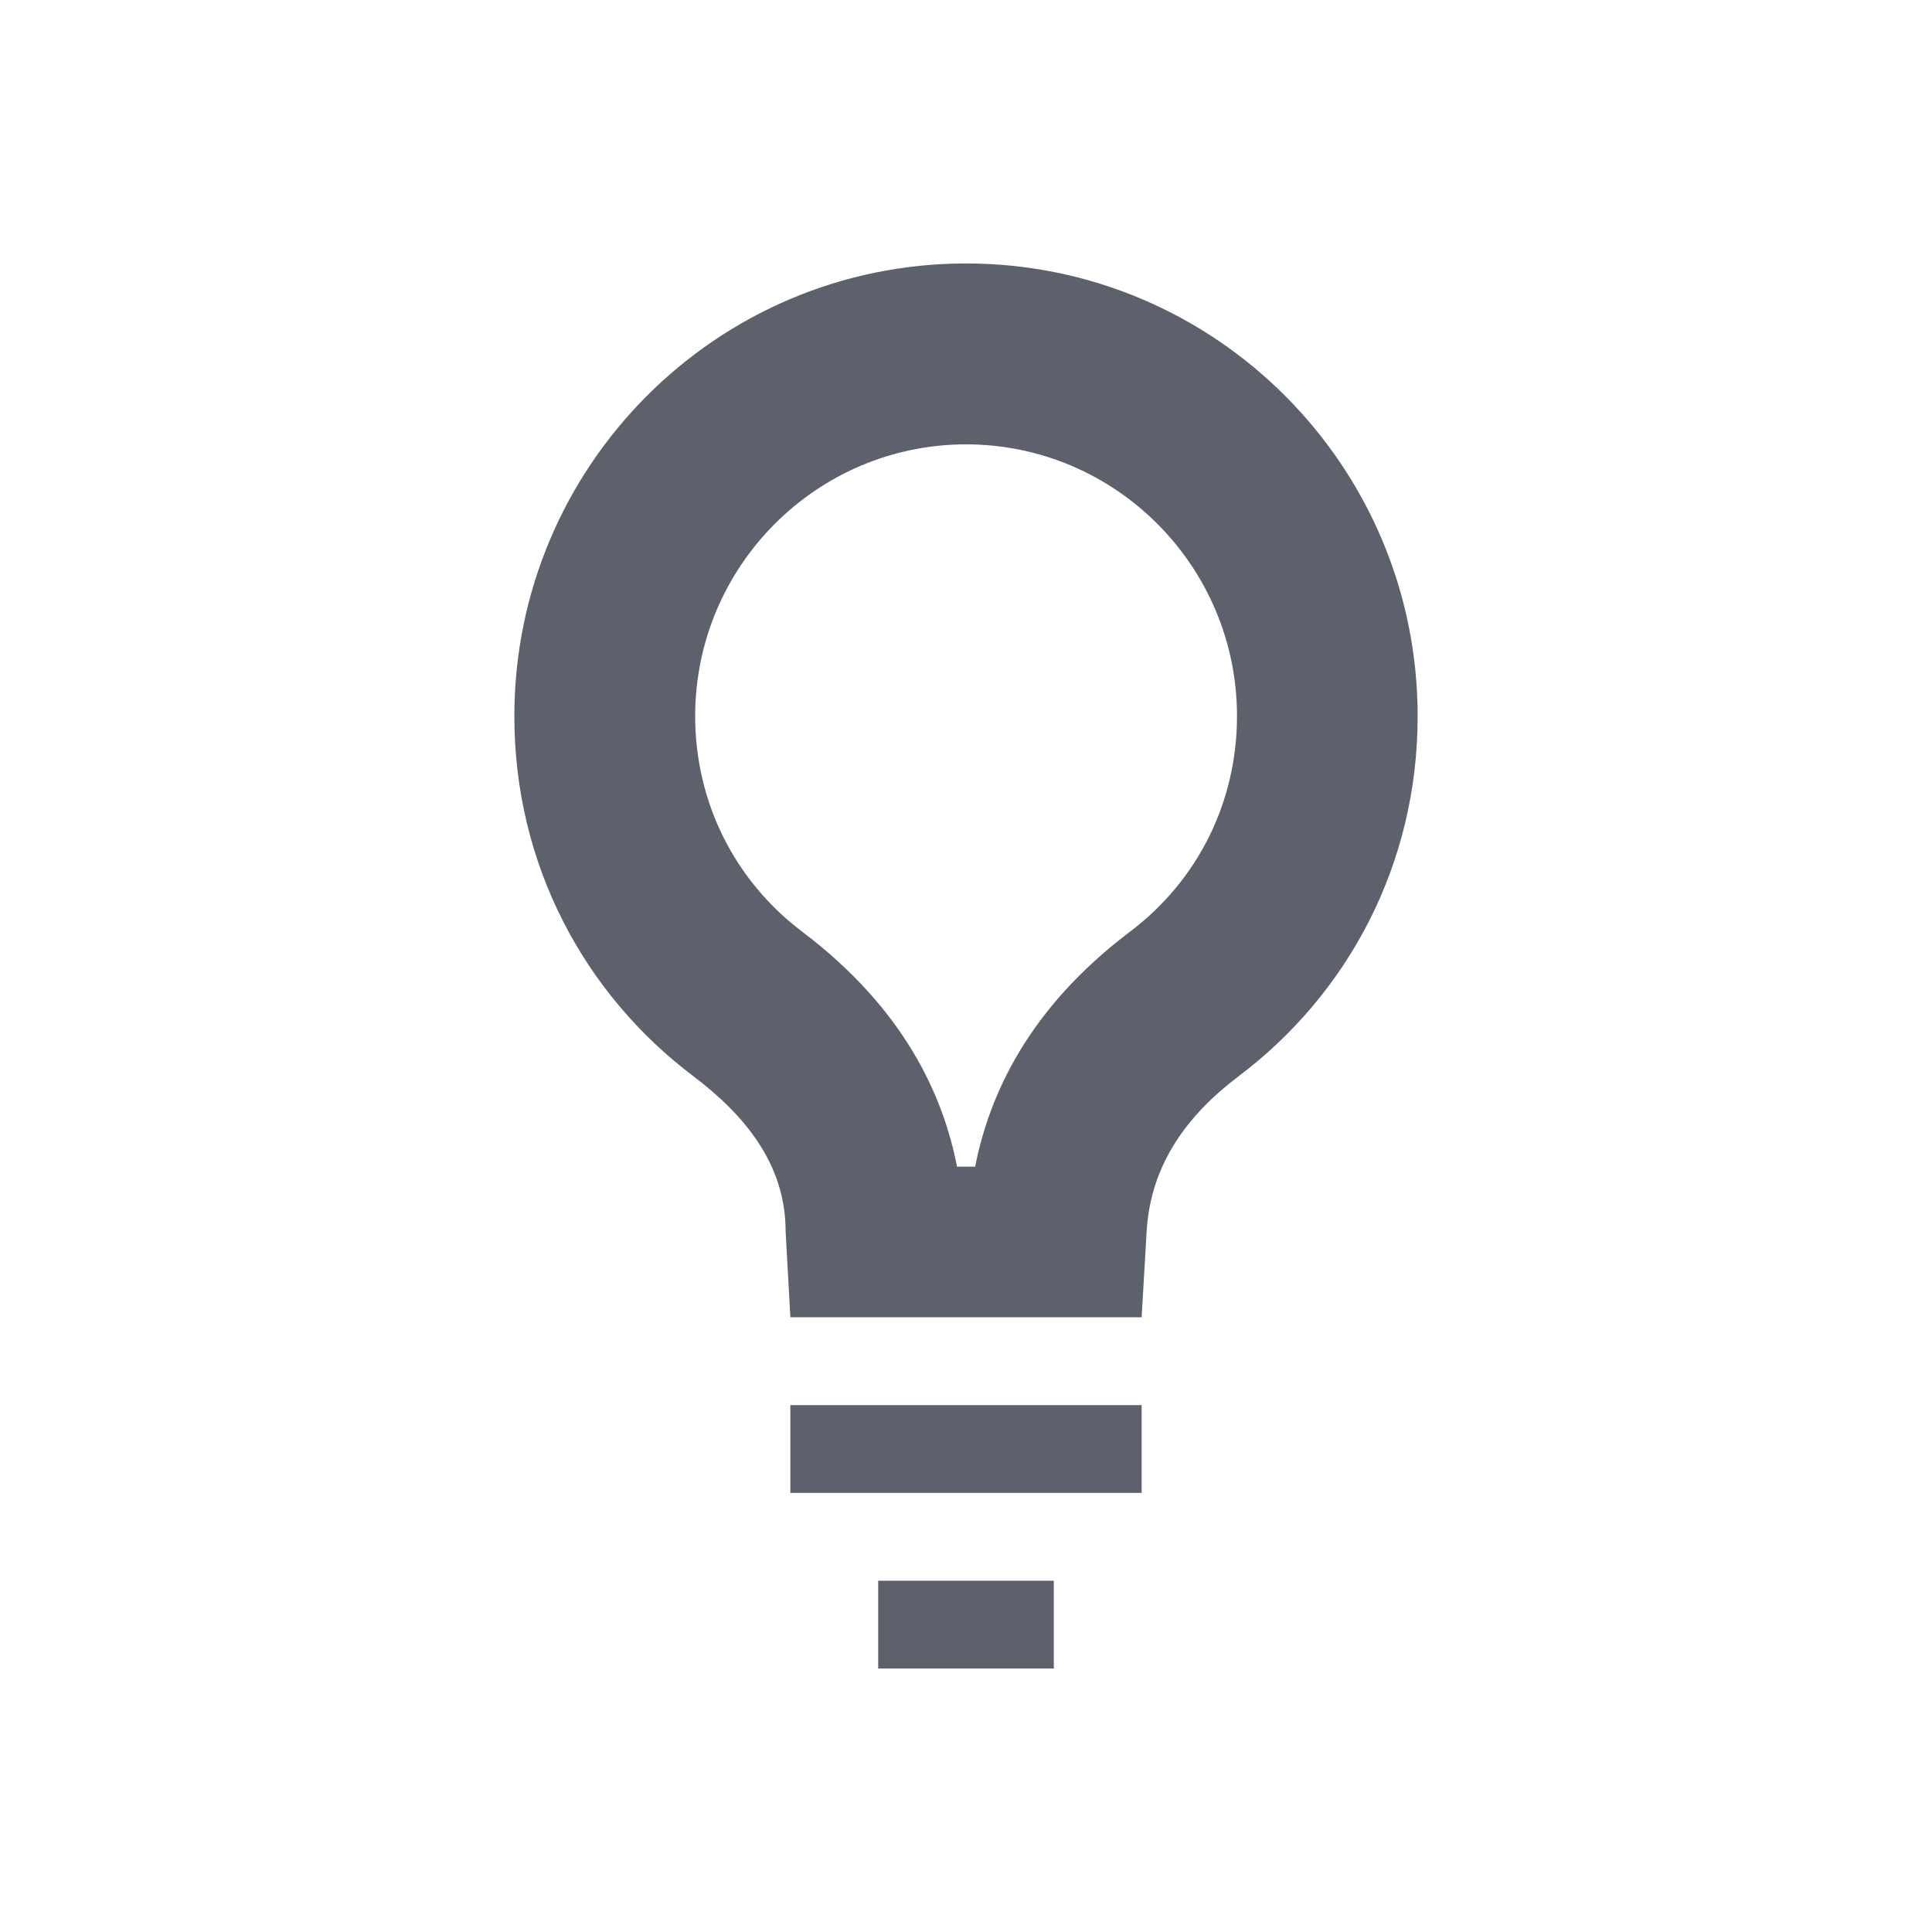 <svg height="22" width="22" xmlns="http://www.w3.org/2000/svg"><path d="m556 936.27c-2.84 0-5.143 2.309-5.143 5.156 0 1.688.794 3.161 2.041 4.101.573.434 1.048.993 1.048 1.765l.054.978h4l .057-.978c.045-.77.472-1.331 1.045-1.765 1.248-.94 2.041-2.413 2.041-4.101 0-2.847-2.302-5.156-5.143-5.156zm0 2.06c1.703 0 3.086 1.389 3.086 3.095 0 .975-.444 1.871-1.221 2.456-1.16.878-1.6 1.859-1.761 2.674h-.206c-.16-.816-.601-1.796-1.761-2.674-.776-.585-1.221-1.482-1.221-2.456 0-1.706 1.383-3.095 3.086-3.095zm-2 10.94v1h4v-1zm1 2v1h2v-1z" fill="#5c616c" transform="translate(-545 -933.27)"/></svg>
